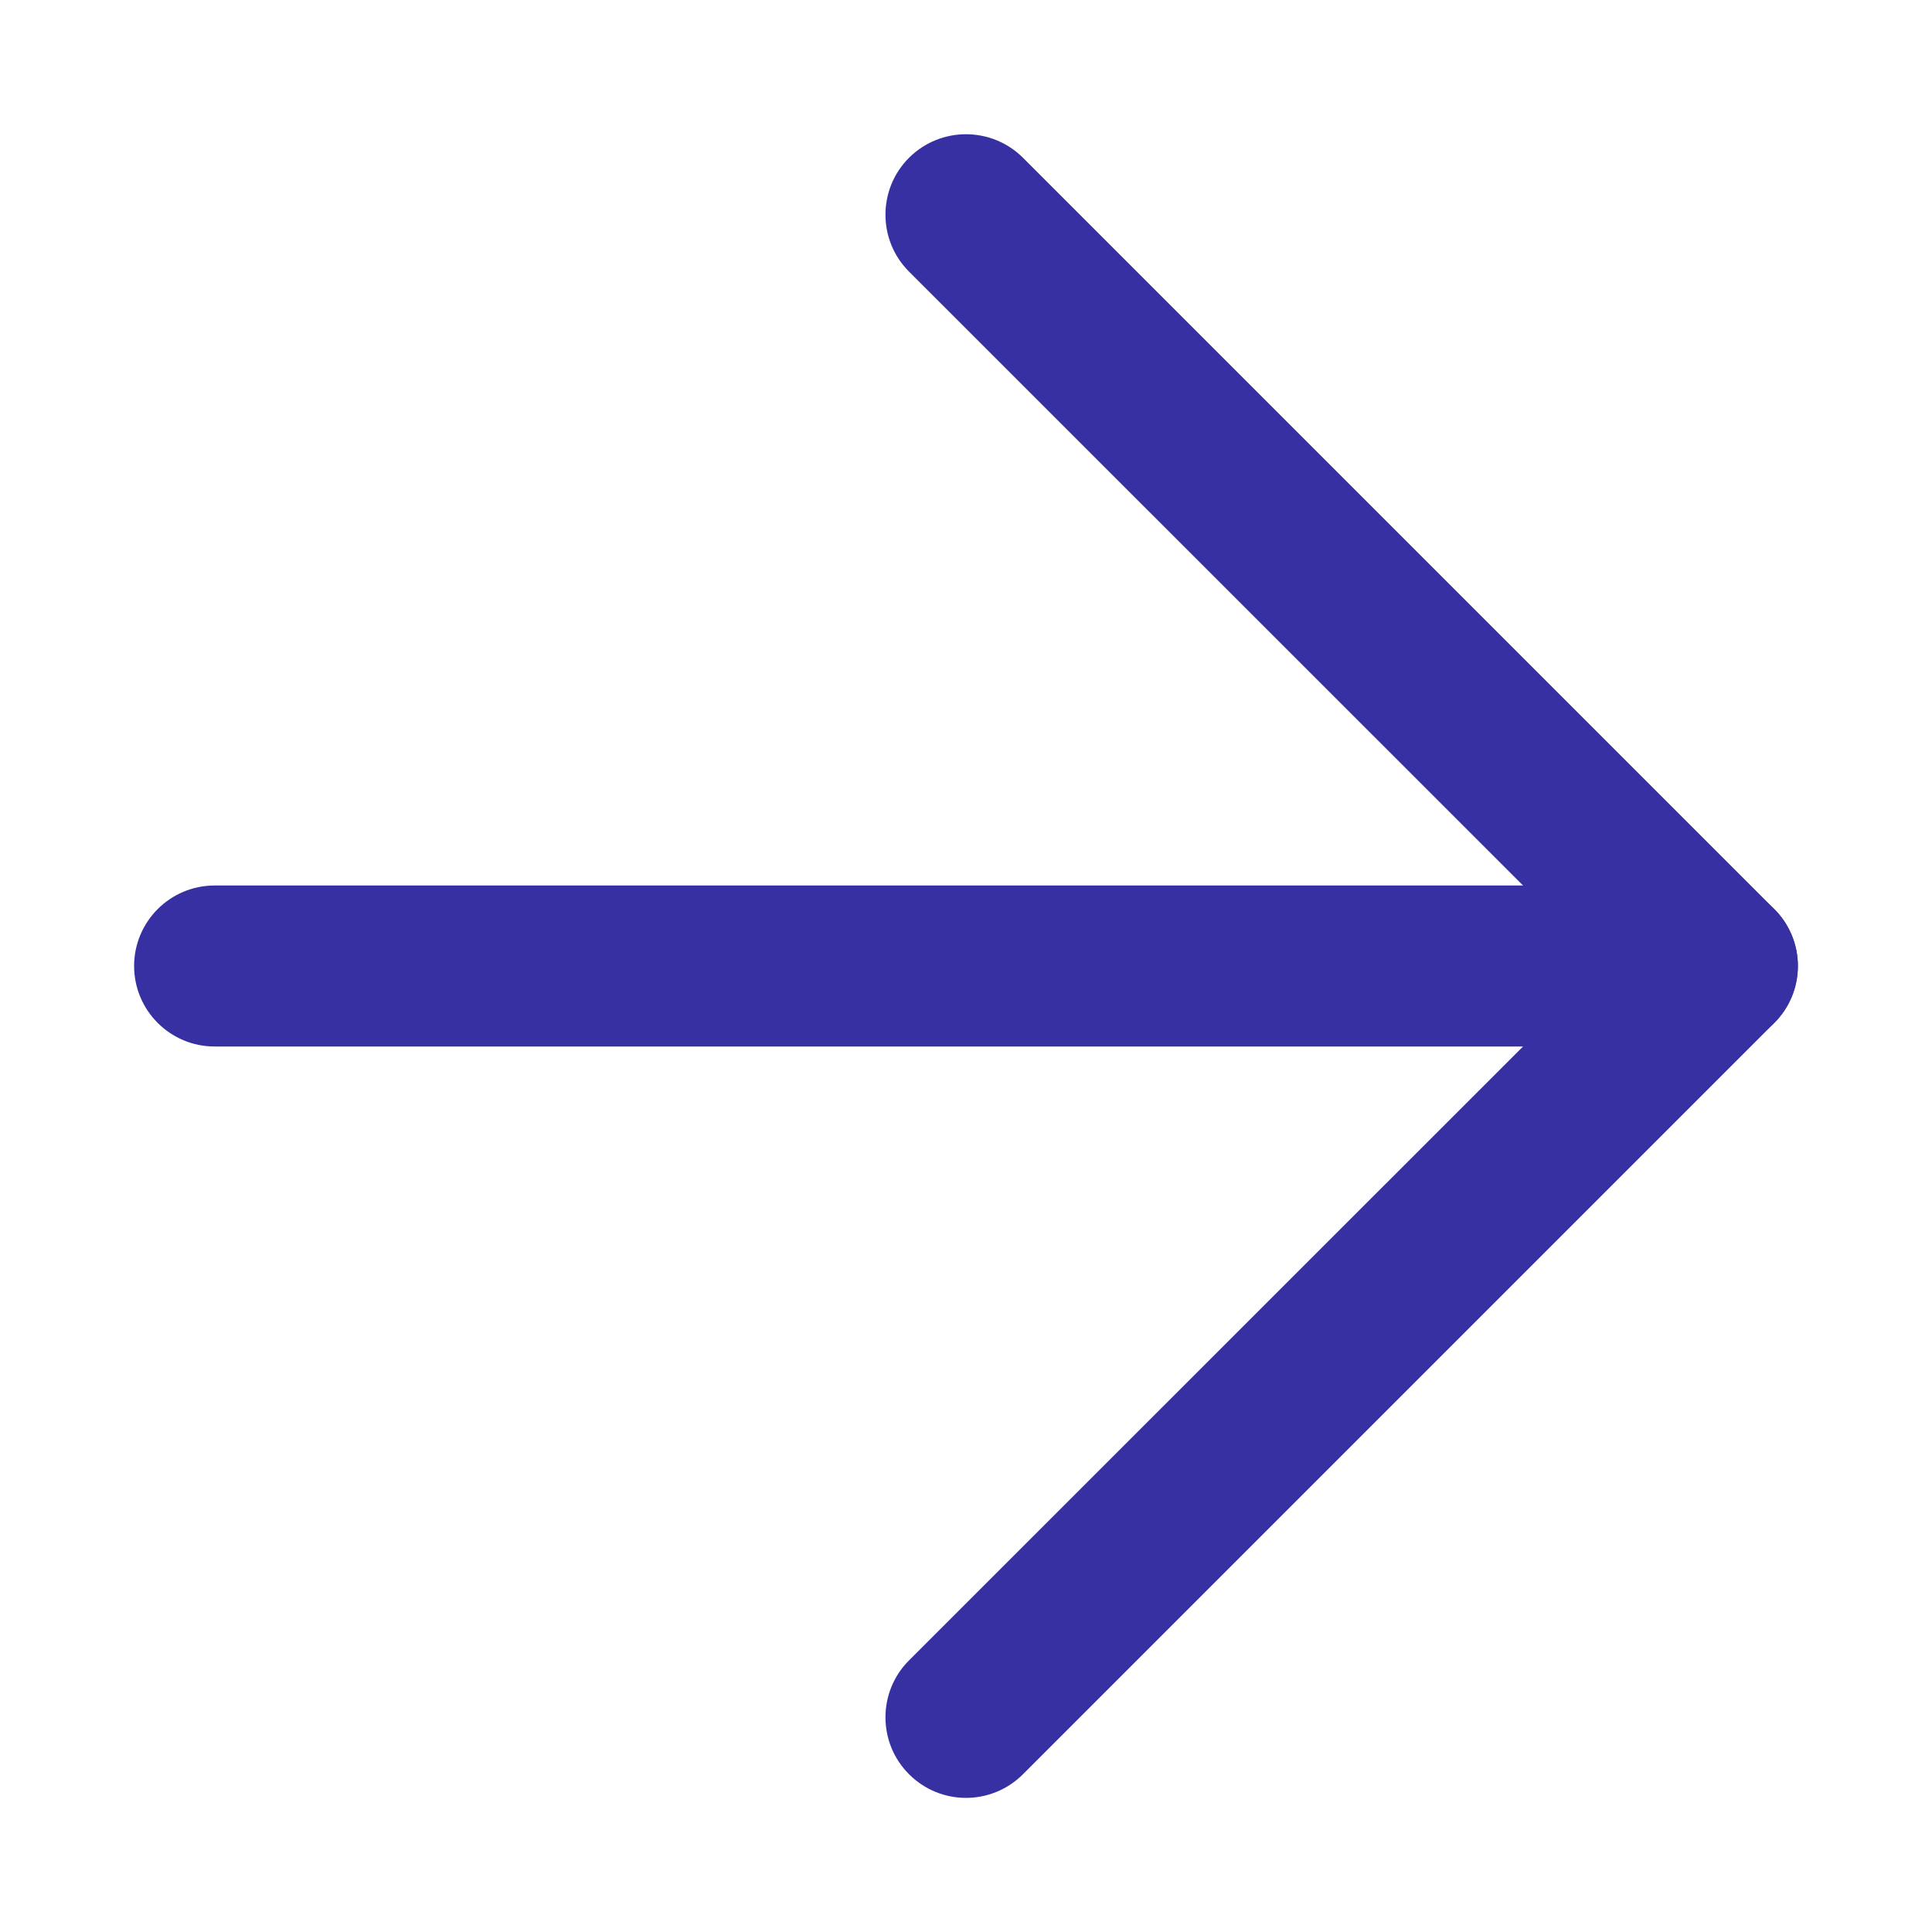 <svg width="12" height="12" viewBox="0 0 12 12" fill="none" xmlns="http://www.w3.org/2000/svg">
<path fill-rule="evenodd" clip-rule="evenodd" d="M0.833 6C0.833 5.724 1.057 5.5 1.333 5.5H10.667C10.943 5.5 11.167 5.724 11.167 6C11.167 6.276 10.943 6.5 10.667 6.5H1.333C1.057 6.5 0.833 6.276 0.833 6Z" fill="#3730A3"/>
<path fill-rule="evenodd" clip-rule="evenodd" d="M5.646 0.98C5.842 0.785 6.158 0.785 6.354 0.98L11.02 5.646C11.216 5.842 11.216 6.158 11.02 6.354L6.354 11.02C6.158 11.216 5.842 11.216 5.646 11.02C5.451 10.825 5.451 10.508 5.646 10.313L9.96 6L5.646 1.687C5.451 1.492 5.451 1.175 5.646 0.98Z" fill="#3730A3"/>
</svg>
